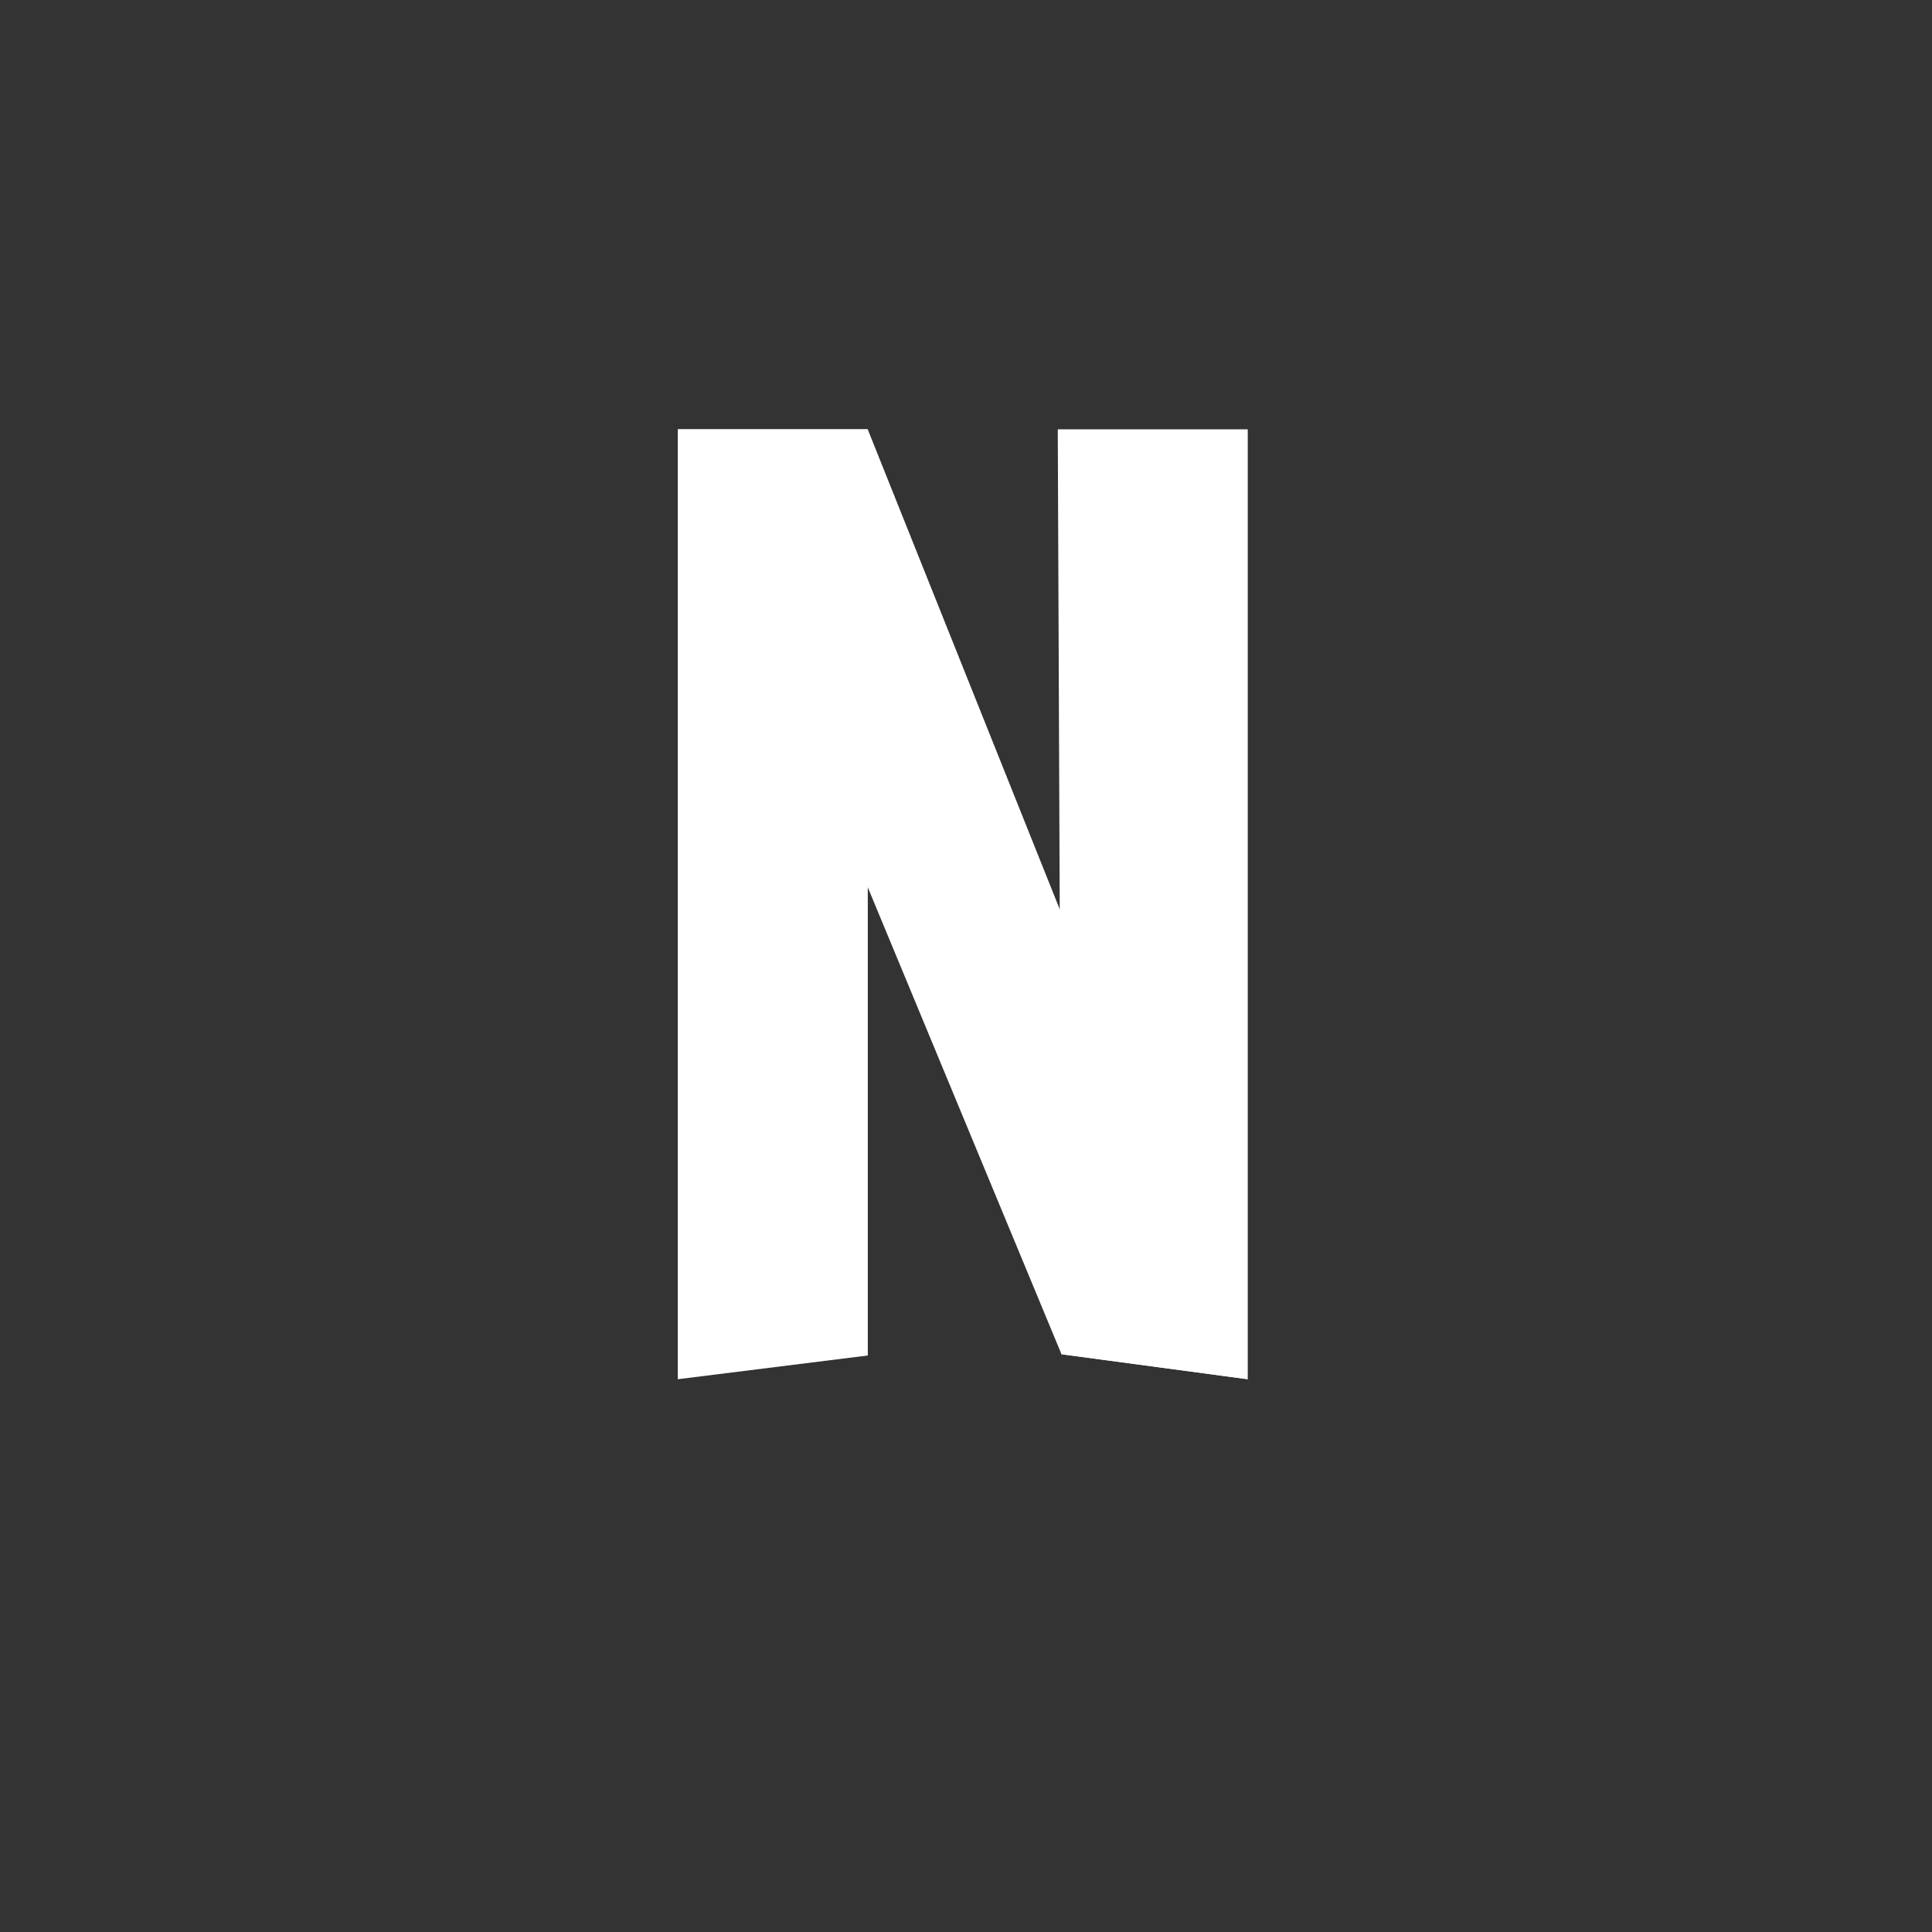 <?xml version="1.0" encoding="utf-8"?>
<!-- Generator: Adobe Illustrator 16.0.0, SVG Export Plug-In . SVG Version: 6.00 Build 0)  -->
<!DOCTYPE svg PUBLIC "-//W3C//DTD SVG 1.1//EN" "http://www.w3.org/Graphics/SVG/1.1/DTD/svg11.dtd">
<svg version="1.1" id="Calque_1" xmlns="http://www.w3.org/2000/svg" xmlns:xlink="http://www.w3.org/1999/xlink" x="0px" y="0px"
	 width="60px" height="60px" viewBox="0 0 60 60" enable-background="new 0 0 60 60" xml:space="preserve">
<rect x="0" y="0" width="60" height="60" fill="#333333" stroke="none"/>
<path fill="#FFFFFF" d="M32.85,13.333h5.9v29.5l-5.783-0.776L32.85,13.333z"/>
<path fill="#FFFFFF" d="M21.05,13.333v29.5l5.9-0.737V13.333H21.05z"/>
<path fill="#FFFFFF" d="M21.049,13.333l11.917,28.725l5.783,0.775l-11.801-29.5H21.049z"/>
</svg>
